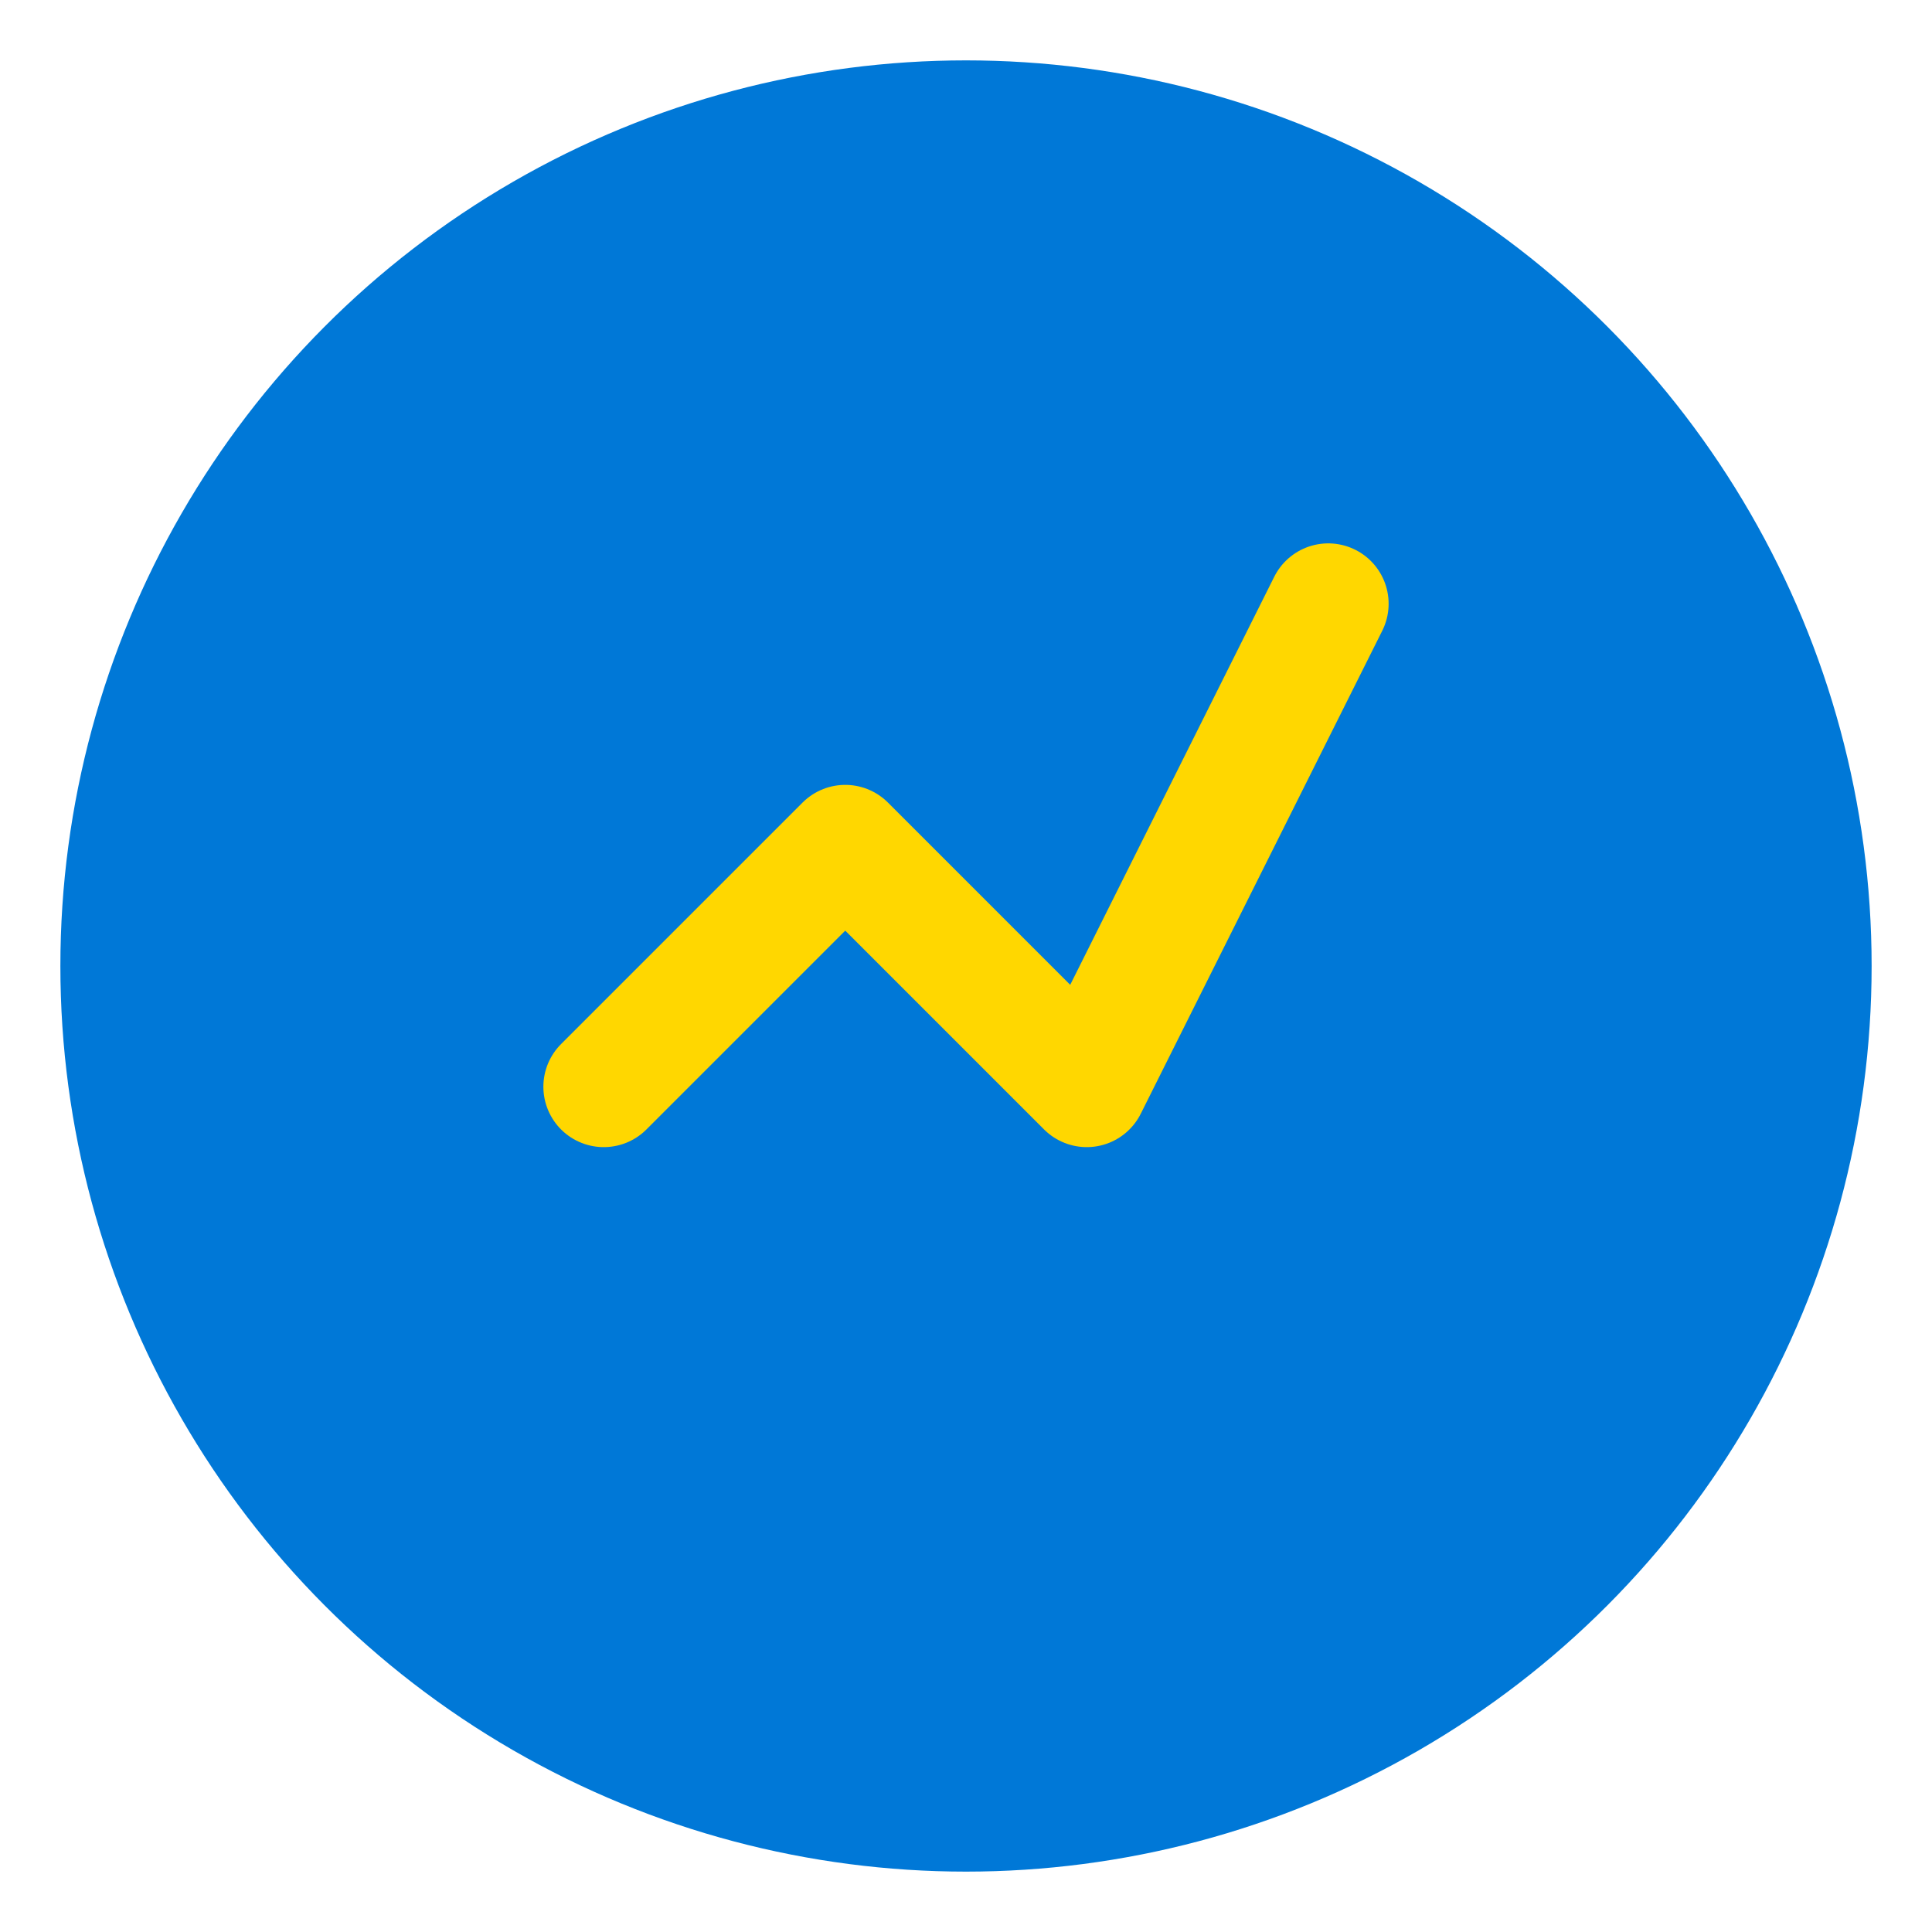 <?xml version="1.0" encoding="UTF-8"?>
<svg xmlns="http://www.w3.org/2000/svg"
     width="64" height="64" viewBox="0 0 64 64"
     aria-labelledby="title desc" role="img">
  <title id="title">InvestPro Logo</title>
  <desc id="desc">Blue circular background with a rising gold arrow</desc>

  <!-- Background circle -->
  <circle cx="32" cy="32" r="30" fill="#0078D7"/>

  <!-- Growth arrow -->
  <polyline points="20,36 28,28 36,36 44,20"
            fill="none"
            stroke="#FFD700"
            stroke-width="4"
            stroke-linecap="round"
            stroke-linejoin="round"/>
</svg>